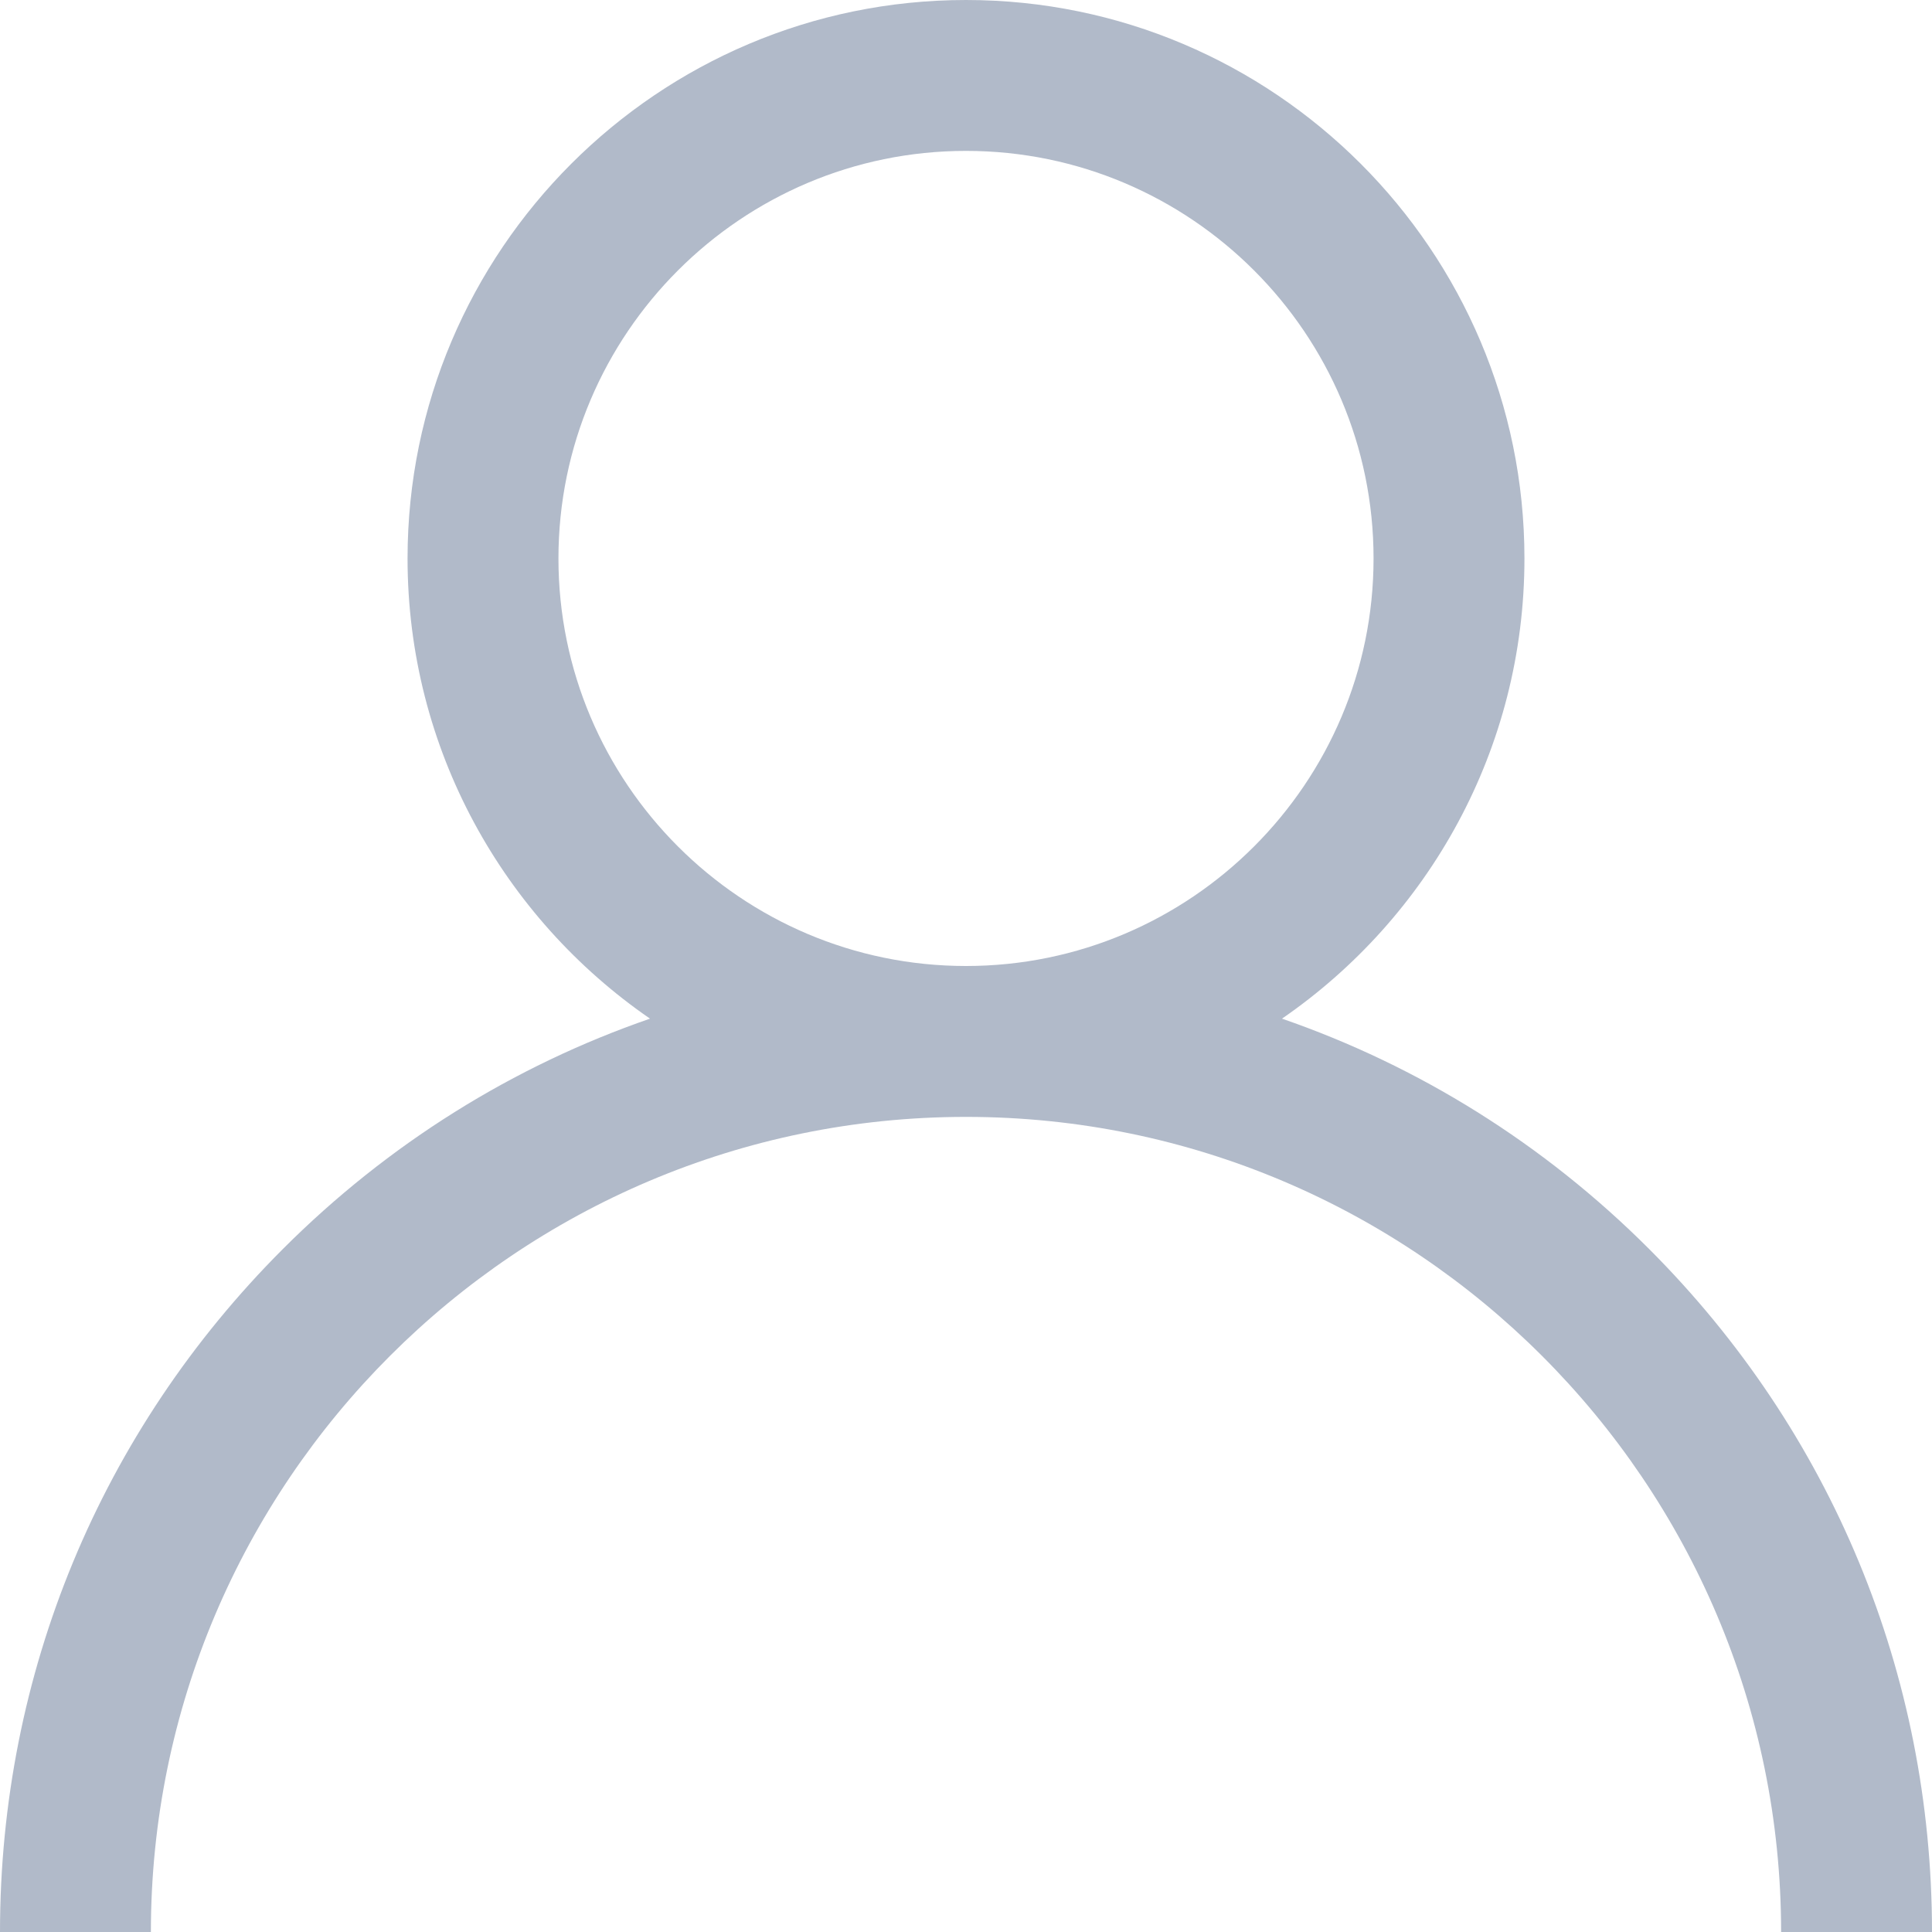 <svg width="20" height="20" viewBox="0 0 20 20" fill="none" xmlns="http://www.w3.org/2000/svg">
<path d="M2.929 12.929C4.018 11.84 5.314 11.034 6.729 10.545C5.214 9.502 4.219 7.756 4.219 5.781C4.219 2.593 6.812 0 10 0C13.188 0 15.781 2.593 15.781 5.781C15.781 7.756 14.786 9.502 13.271 10.545C14.685 11.034 15.982 11.84 17.071 12.929C18.96 14.818 20 17.329 20 20H18.438C18.438 15.348 14.652 11.562 10 11.562C5.348 11.562 1.562 15.348 1.562 20H0C0 17.329 1.04 14.818 2.929 12.929ZM10 10C12.326 10 14.219 8.107 14.219 5.781C14.219 3.455 12.326 1.562 10 1.562C7.674 1.562 5.781 3.455 5.781 5.781C5.781 8.107 7.674 10 10 10Z" fill="#B1BAC9"/>
</svg>
